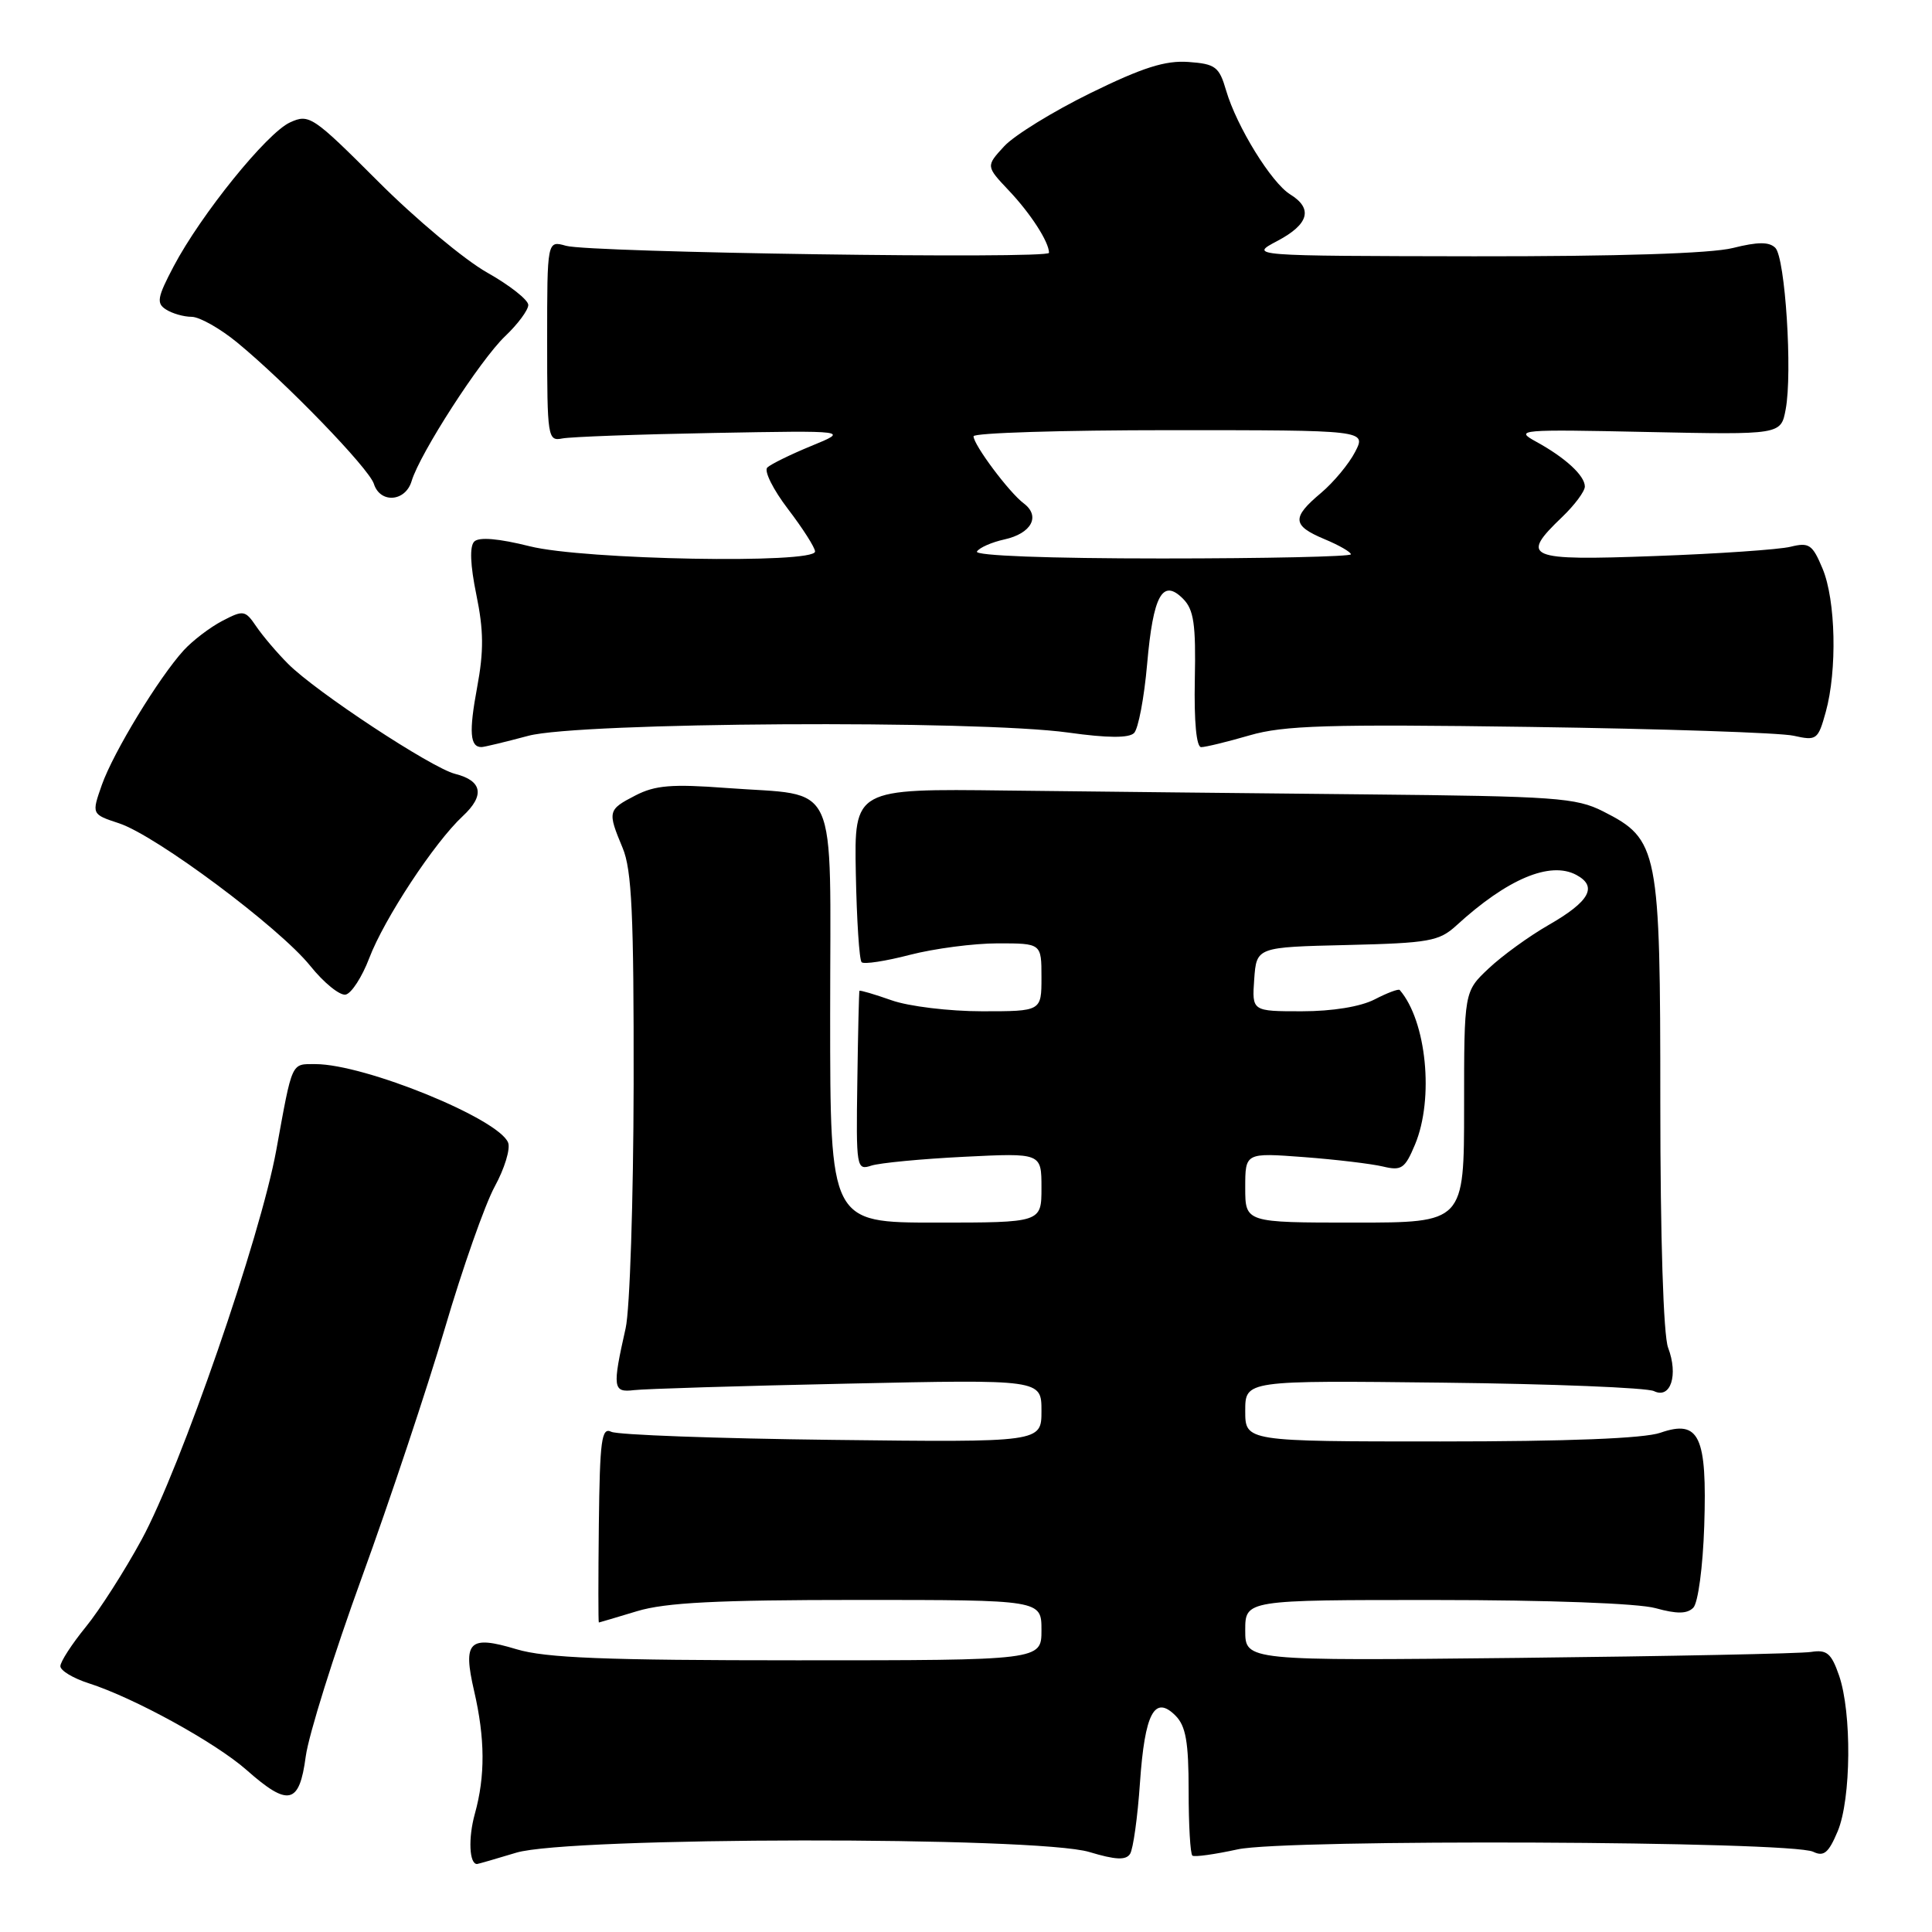 <?xml version="1.0" encoding="UTF-8" standalone="no"?>
<!DOCTYPE svg PUBLIC "-//W3C//DTD SVG 1.1//EN" "http://www.w3.org/Graphics/SVG/1.1/DTD/svg11.dtd" >
<svg xmlns="http://www.w3.org/2000/svg" xmlns:xlink="http://www.w3.org/1999/xlink" version="1.1" viewBox="0 0 256 256">
 <g >
 <path fill="currentColor"
d=" M 68.41 245.49 C 75.35 243.38 137.40 243.31 144.34 245.40 C 147.82 246.45 149.19 246.51 149.74 245.65 C 150.15 245.02 150.74 240.78 151.05 236.24 C 151.69 227.00 152.98 224.55 155.76 227.33 C 157.13 228.71 157.50 230.82 157.50 237.29 C 157.50 241.81 157.72 245.67 158.00 245.88 C 158.28 246.09 160.97 245.71 164.00 245.05 C 170.35 243.66 237.31 243.94 240.26 245.37 C 241.67 246.05 242.30 245.52 243.51 242.64 C 245.29 238.36 245.39 226.95 243.68 222.00 C 242.66 219.06 242.06 218.56 239.98 218.89 C 238.62 219.11 221.19 219.46 201.25 219.68 C 165.00 220.07 165.00 220.07 165.00 216.04 C 165.00 212.00 165.00 212.00 190.25 212.01 C 205.16 212.01 217.08 212.45 219.37 213.09 C 222.19 213.87 223.55 213.86 224.37 213.03 C 225.00 212.40 225.64 207.65 225.82 202.20 C 226.21 190.27 225.17 188.05 220.00 189.85 C 217.84 190.60 207.77 191.00 190.85 191.00 C 165.00 191.00 165.00 191.00 165.00 186.95 C 165.00 182.91 165.00 182.91 191.25 183.21 C 205.69 183.37 218.25 183.88 219.16 184.33 C 221.37 185.41 222.41 182.20 221.03 178.57 C 220.41 176.94 220.00 164.04 220.00 146.17 C 220.00 112.45 219.76 111.23 212.42 107.51 C 208.84 105.70 206.13 105.51 181.00 105.26 C 165.88 105.11 144.43 104.88 133.34 104.75 C 113.19 104.50 113.19 104.50 113.40 115.72 C 113.52 121.90 113.86 127.20 114.17 127.50 C 114.47 127.80 117.35 127.36 120.57 126.52 C 123.79 125.69 129.03 125.00 132.21 125.00 C 138.00 125.00 138.00 125.00 138.00 129.50 C 138.00 134.00 138.00 134.00 130.13 134.00 C 125.79 134.00 120.40 133.35 118.13 132.54 C 115.86 131.74 113.95 131.18 113.88 131.29 C 113.82 131.41 113.69 136.81 113.60 143.31 C 113.43 154.78 113.49 155.10 115.46 154.45 C 116.58 154.09 122.11 153.56 127.75 153.28 C 138.00 152.77 138.00 152.77 138.00 157.39 C 138.00 162.00 138.00 162.00 124.00 162.00 C 110.00 162.00 110.00 162.00 110.00 134.48 C 110.00 102.53 111.39 105.55 96.24 104.41 C 89.03 103.87 86.81 104.05 84.20 105.40 C 80.53 107.29 80.48 107.51 82.50 112.35 C 83.72 115.25 83.99 121.21 83.96 143.72 C 83.93 159.00 83.46 173.53 82.90 176.00 C 81.12 183.90 81.21 184.54 84.00 184.20 C 85.38 184.03 98.09 183.64 112.25 183.34 C 138.00 182.78 138.00 182.78 138.00 186.95 C 138.00 191.12 138.00 191.12 110.25 190.79 C 94.99 190.61 81.83 190.13 81.00 189.72 C 79.71 189.08 79.48 190.79 79.35 201.99 C 79.27 209.15 79.27 215.00 79.35 214.99 C 79.43 214.98 81.71 214.31 84.41 213.49 C 88.18 212.35 94.97 212.00 113.66 212.00 C 138.00 212.00 138.00 212.00 138.00 216.00 C 138.00 220.00 138.00 220.00 105.66 220.00 C 80.08 220.00 72.30 219.69 68.43 218.53 C 62.15 216.64 61.30 217.47 62.82 224.05 C 64.28 230.36 64.31 235.34 62.92 240.34 C 62.02 243.58 62.18 247.03 63.22 246.99 C 63.37 246.98 65.71 246.31 68.41 245.49 Z  M 40.51 232.75 C 40.90 229.86 44.25 219.18 47.95 209.00 C 51.65 198.82 56.60 183.97 58.95 176.00 C 61.29 168.03 64.27 159.57 65.56 157.21 C 66.85 154.85 67.65 152.24 67.33 151.41 C 66.11 148.25 48.34 141.00 41.79 141.00 C 38.55 141.00 38.77 140.52 36.61 152.39 C 34.50 163.96 23.97 194.42 18.77 204.00 C 16.53 208.12 13.19 213.35 11.35 215.60 C 9.51 217.86 8.00 220.19 8.00 220.78 C 8.00 221.36 9.69 222.38 11.75 223.04 C 17.75 224.96 28.56 230.90 32.69 234.55 C 38.21 239.43 39.67 239.10 40.51 232.75 Z  M 48.93 126.95 C 50.91 121.74 57.57 111.62 61.32 108.14 C 64.27 105.40 63.91 103.45 60.30 102.54 C 57.17 101.75 41.83 91.65 38.17 87.96 C 36.70 86.49 34.81 84.26 33.96 83.01 C 32.49 80.85 32.26 80.81 29.46 82.27 C 27.83 83.12 25.54 84.87 24.36 86.15 C 21.04 89.79 15.03 99.67 13.50 103.99 C 12.13 107.89 12.13 107.89 15.77 109.09 C 20.69 110.71 37.00 122.88 41.10 127.97 C 42.91 130.23 45.03 131.94 45.80 131.79 C 46.57 131.63 47.98 129.45 48.93 126.95 Z  M 70.00 97.50 C 76.73 95.69 129.38 95.38 141.56 97.07 C 146.76 97.80 149.59 97.81 150.27 97.13 C 150.83 96.57 151.61 92.46 152.00 88.00 C 152.80 78.86 154.04 76.61 156.76 79.34 C 158.19 80.78 158.47 82.71 158.32 90.05 C 158.21 95.62 158.53 99.00 159.16 99.00 C 159.73 99.00 162.61 98.30 165.57 97.44 C 170.11 96.12 175.92 95.94 202.72 96.32 C 220.20 96.57 235.93 97.09 237.67 97.49 C 240.71 98.17 240.90 98.03 241.92 94.35 C 243.45 88.83 243.25 79.53 241.50 75.35 C 240.16 72.14 239.72 71.84 237.25 72.45 C 235.74 72.82 227.64 73.38 219.25 73.68 C 202.27 74.31 201.35 73.91 207.00 68.50 C 208.65 66.92 210.00 65.10 210.00 64.47 C 210.00 63.02 207.40 60.63 203.50 58.50 C 200.65 56.94 201.37 56.88 218.24 57.24 C 235.98 57.61 235.98 57.61 236.61 54.25 C 237.53 49.38 236.55 34.15 235.24 32.84 C 234.43 32.03 232.93 32.03 229.62 32.86 C 226.74 33.59 214.38 33.98 195.31 33.96 C 165.50 33.91 165.50 33.91 169.25 31.93 C 173.44 29.72 174.01 27.64 170.96 25.76 C 168.47 24.22 163.87 16.77 162.47 12.00 C 161.55 8.84 161.06 8.47 157.47 8.21 C 154.42 7.99 151.41 8.94 144.50 12.33 C 139.55 14.76 134.40 17.93 133.06 19.38 C 130.63 22.02 130.63 22.02 133.69 25.26 C 136.57 28.30 139.00 32.07 139.00 33.50 C 139.00 34.35 78.17 33.47 75.00 32.57 C 72.50 31.86 72.50 31.86 72.50 45.18 C 72.50 57.97 72.58 58.48 74.50 58.10 C 75.60 57.88 84.60 57.55 94.50 57.37 C 112.50 57.04 112.50 57.04 107.50 59.09 C 104.75 60.22 102.13 61.51 101.67 61.95 C 101.21 62.40 102.45 64.88 104.42 67.46 C 106.39 70.04 108.00 72.57 108.00 73.08 C 108.00 74.74 77.35 74.18 70.22 72.39 C 66.07 71.35 63.47 71.13 62.84 71.76 C 62.21 72.39 62.31 74.87 63.12 78.81 C 64.09 83.52 64.12 86.27 63.22 91.09 C 62.12 97.00 62.27 99.01 63.81 98.99 C 64.19 98.98 66.97 98.31 70.00 97.50 Z  M 54.54 63.75 C 55.64 60.08 63.61 47.73 66.92 44.56 C 68.62 42.95 70.00 41.08 70.00 40.41 C 70.00 39.74 67.54 37.80 64.54 36.11 C 61.54 34.42 55.03 28.98 50.08 24.02 C 41.44 15.38 40.96 15.06 38.43 16.22 C 35.37 17.61 26.63 28.42 23.00 35.31 C 20.84 39.41 20.70 40.19 22.00 41.01 C 22.82 41.54 24.35 41.98 25.40 41.98 C 26.44 41.99 29.14 43.51 31.40 45.36 C 37.88 50.68 48.88 62.05 49.54 64.11 C 50.37 66.74 53.72 66.50 54.54 63.75 Z  M 165.00 157.37 C 165.00 152.74 165.00 152.74 172.75 153.32 C 177.01 153.64 181.74 154.21 183.25 154.57 C 185.71 155.16 186.16 154.85 187.50 151.65 C 190.04 145.57 189.02 135.29 185.47 131.18 C 185.31 131.00 183.82 131.56 182.14 132.43 C 180.27 133.39 176.55 134.00 172.49 134.00 C 165.89 134.00 165.89 134.00 166.19 129.75 C 166.50 125.50 166.50 125.50 178.48 125.22 C 189.38 124.96 190.69 124.72 192.98 122.63 C 199.72 116.46 205.39 114.07 208.87 115.93 C 211.74 117.47 210.64 119.45 205.16 122.59 C 202.60 124.06 199.04 126.64 197.25 128.33 C 194.00 131.39 194.00 131.39 194.00 146.70 C 194.00 162.00 194.00 162.00 179.50 162.00 C 165.00 162.00 165.00 162.00 165.00 157.37 Z  M 129.45 73.08 C 129.77 72.57 131.40 71.85 133.08 71.48 C 136.68 70.69 137.91 68.40 135.65 66.70 C 133.72 65.26 129.00 58.94 129.00 57.81 C 129.00 57.36 140.71 57.00 155.03 57.00 C 181.05 57.00 181.05 57.00 179.56 59.88 C 178.74 61.47 176.71 63.91 175.04 65.32 C 171.13 68.60 171.21 69.64 175.50 71.44 C 177.43 72.24 179.00 73.15 179.00 73.45 C 179.00 73.75 167.72 74.00 153.94 74.00 C 138.88 74.00 129.11 73.63 129.45 73.08 Z "/>
</g>
</svg>
